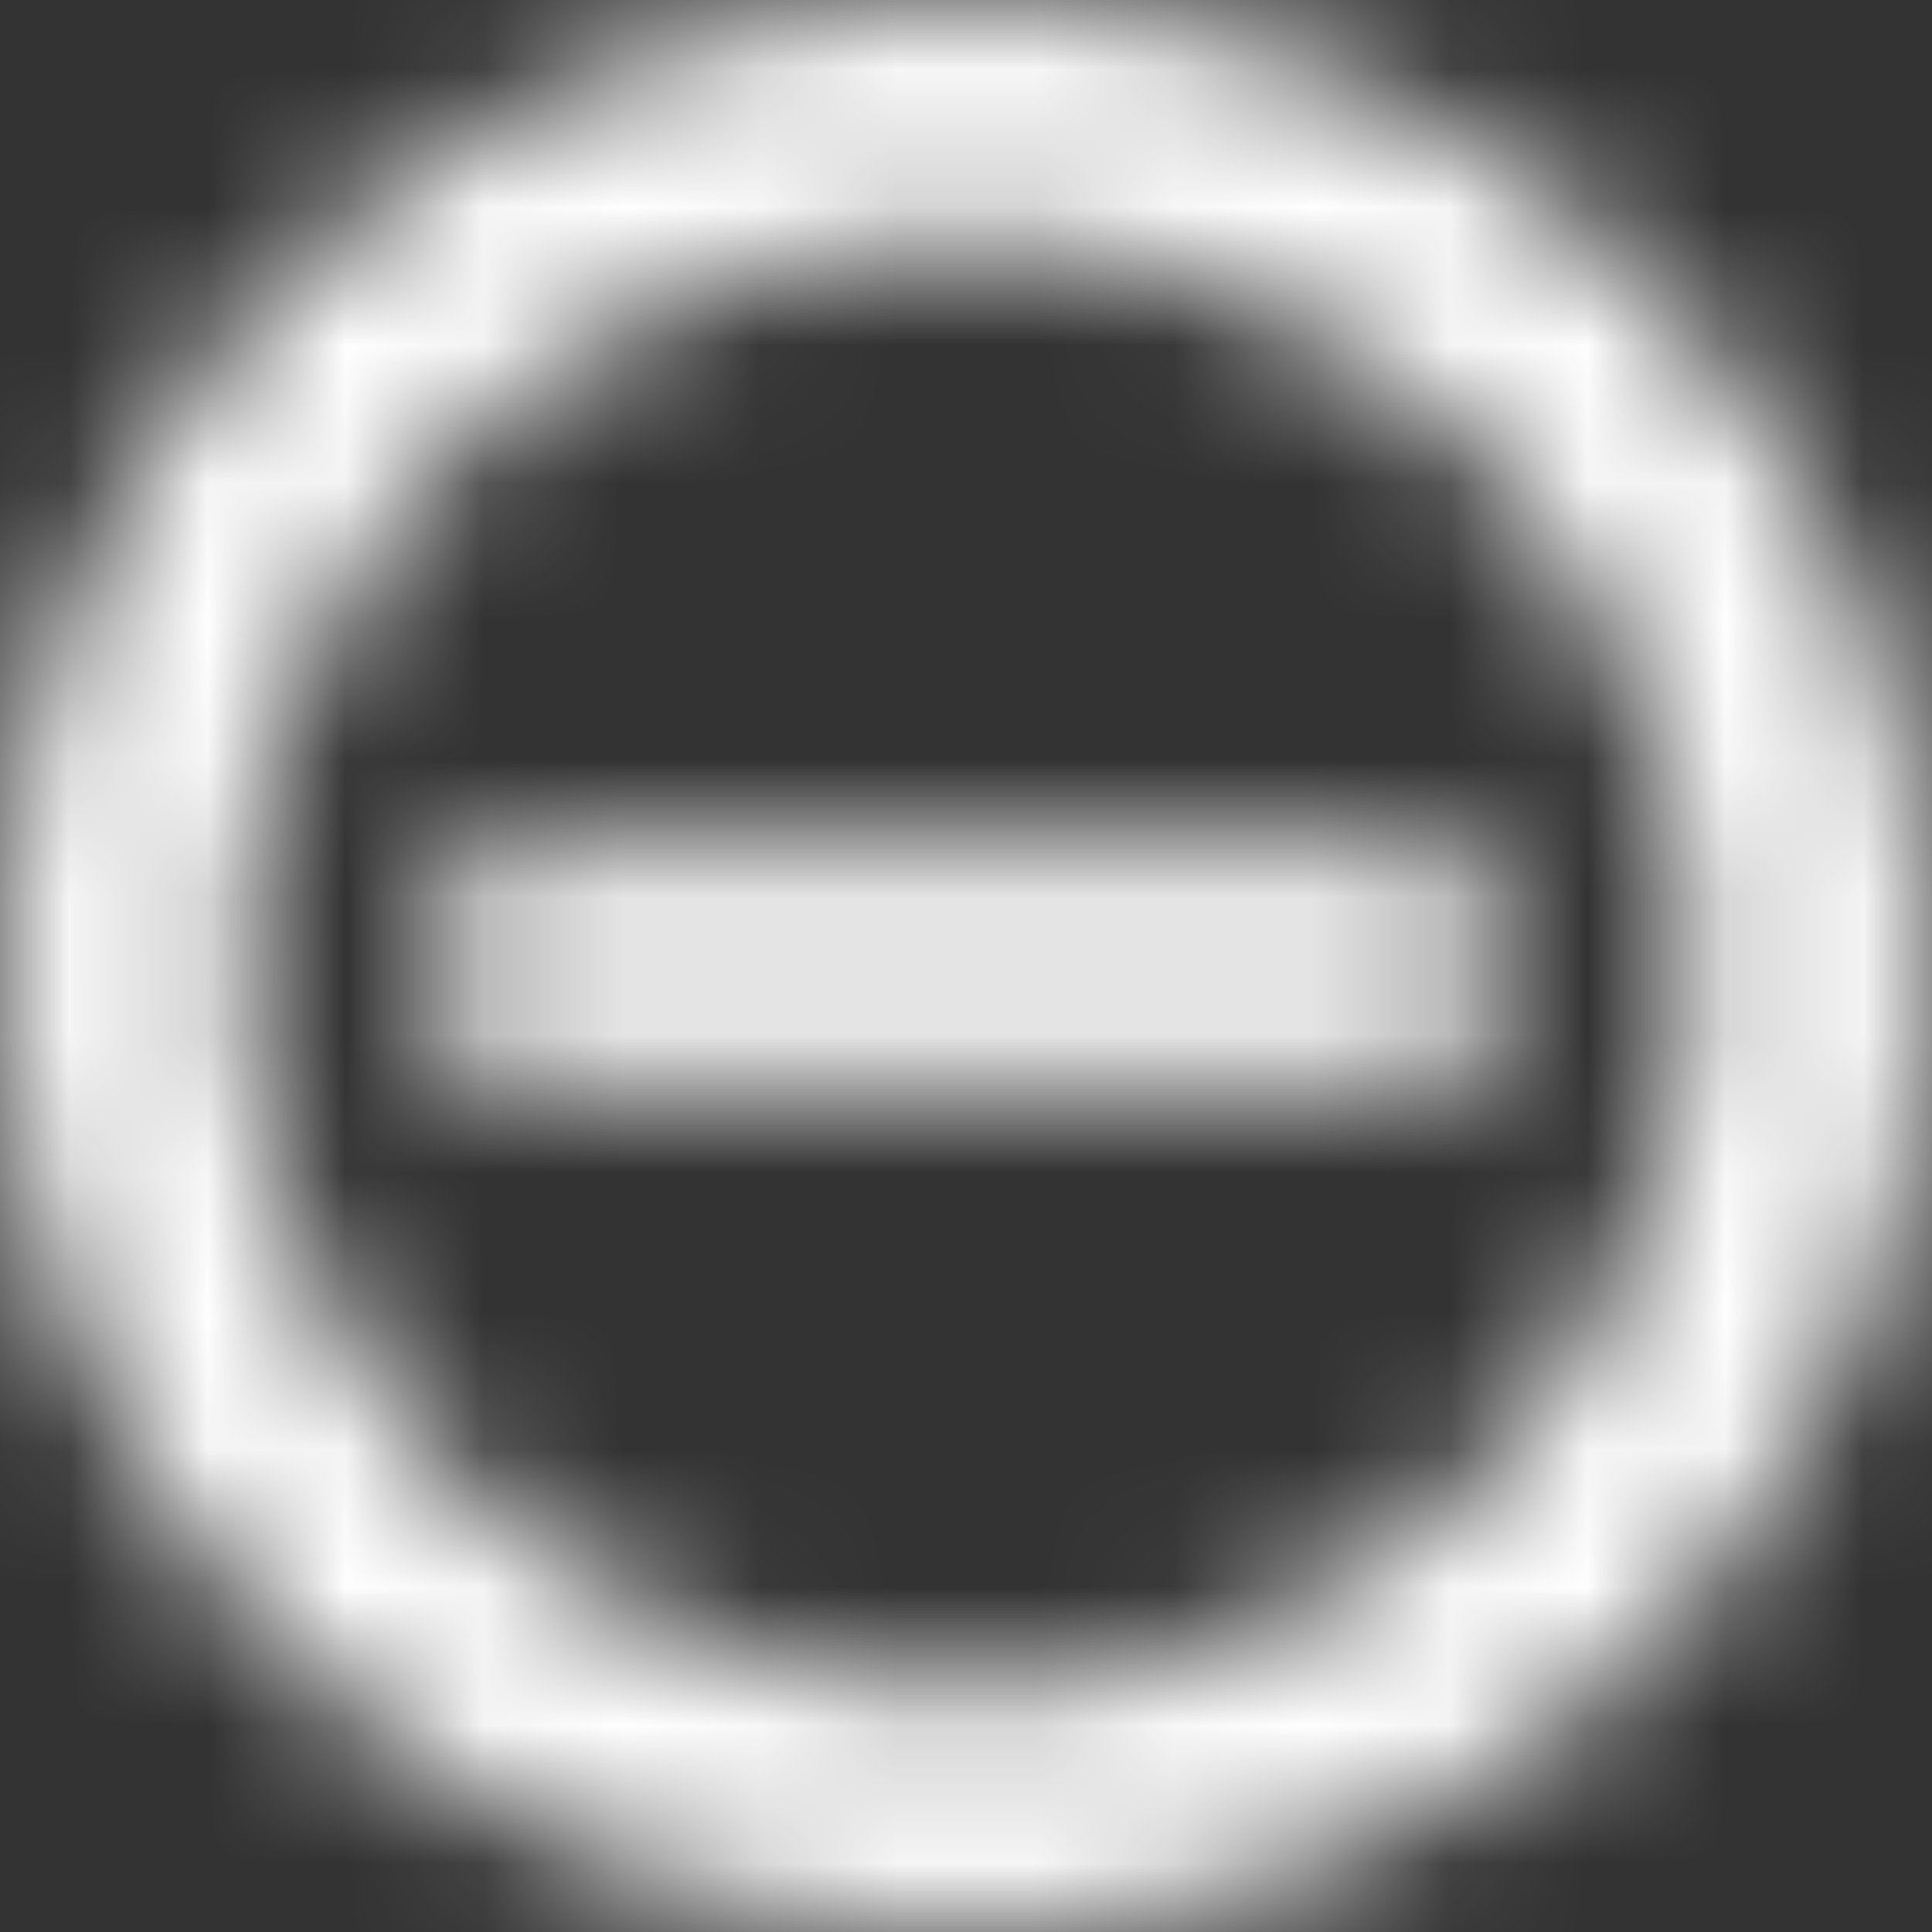 <?xml version="1.0" encoding="UTF-8"?>
<svg width="14px" height="14px" viewBox="0 0 14 14" version="1.1" xmlns="http://www.w3.org/2000/svg" xmlns:xlink="http://www.w3.org/1999/xlink">
    <rect x="0" y="0" width="14" height="14" fill="#333333" stroke="none"/>
    <title>inprogress copy</title>
    <defs>
        <path d="M7,0 C3.134,0 0,3.134 0,7 C0,10.866 3.134,14 7,14 C10.866,14 14,10.866 14,7 C13.996,3.136 10.864,0.004 7,0 Z M7,1.75 C4.101,1.75 1.75,4.101 1.75,7 C1.75,9.899 4.101,12.25 7,12.25 C9.899,12.25 12.25,9.899 12.25,7 C12.247,4.102 9.898,1.753 7,1.75 Z M10.792,7.583 C10.792,7.744 10.661,7.875 10.5,7.875 L3.5,7.875 C3.339,7.875 3.208,7.744 3.208,7.583 L3.208,6.417 C3.208,6.256 3.339,6.125 3.5,6.125 L10.5,6.125 C10.661,6.125 10.792,6.256 10.792,6.417 L10.792,7.583 Z" id="path-1"></path>
    </defs>
    <g id="3.-UI-MidFi" stroke="none" stroke-width="1" fill="none" fill-rule="evenodd">
        <g id="color-Clipped">
            <mask id="mask-2" fill="white">
                <use xlink:href="#path-1"></use>
            </mask>
            <g id="path-1"></g>
            <g id="color" mask="url(#mask-2)" fill="#FFFFFF" fill-rule="nonzero">
                <rect id="Rectangle" x="0" y="0" width="14" height="14"></rect>
            </g>
        </g>
    </g>
</svg>